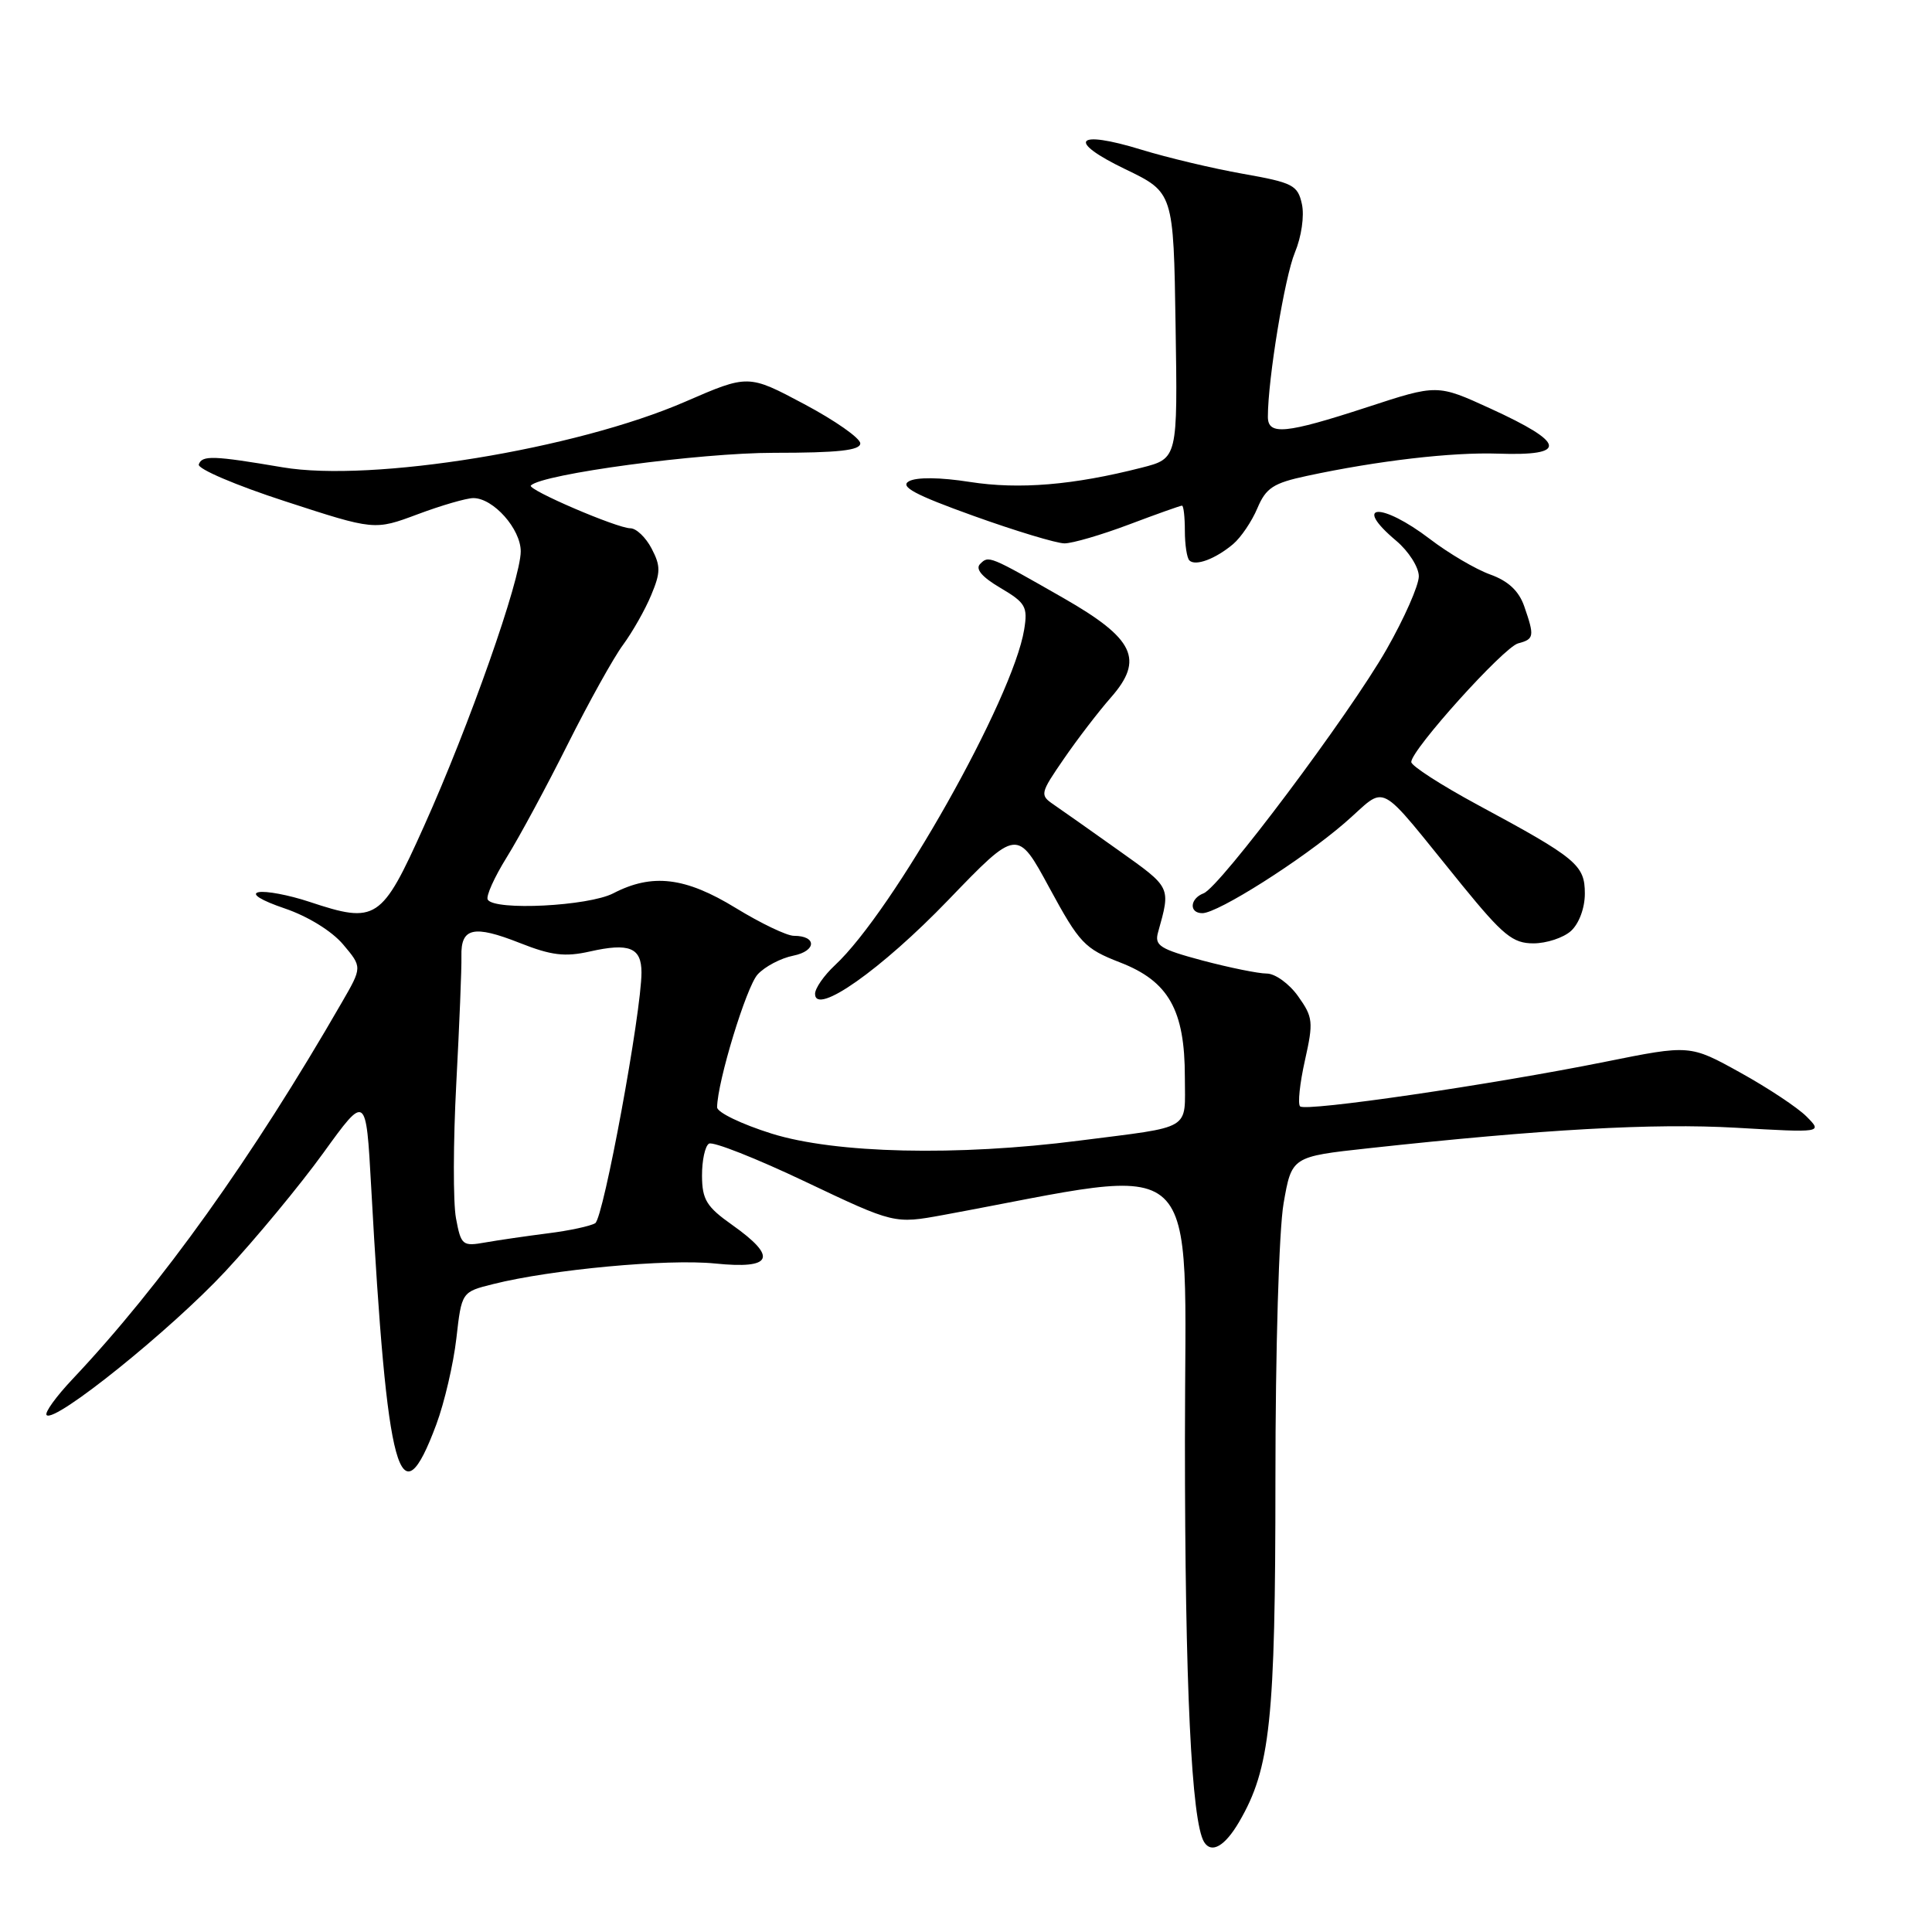 <?xml version="1.0" encoding="UTF-8" standalone="no"?>
<!DOCTYPE svg PUBLIC "-//W3C//DTD SVG 1.1//EN" "http://www.w3.org/Graphics/SVG/1.1/DTD/svg11.dtd" >
<svg xmlns="http://www.w3.org/2000/svg" xmlns:xlink="http://www.w3.org/1999/xlink" version="1.1" viewBox="0 0 256 256">
 <g >
 <path fill="currentColor"
d=" M 164.19 241.41 C 168.32 234.34 169.00 227.96 169.00 196.12 C 169.00 178.80 169.47 162.99 170.08 159.46 C 171.16 153.26 171.16 153.26 181.33 152.15 C 204.44 149.63 219.09 148.81 230.00 149.43 C 241.50 150.09 241.50 150.09 239.38 147.95 C 238.21 146.77 234.26 144.15 230.59 142.12 C 223.93 138.43 223.93 138.43 212.71 140.69 C 197.56 143.74 172.99 147.33 172.27 146.60 C 171.94 146.28 172.23 143.54 172.91 140.51 C 174.05 135.41 173.99 134.79 172.00 132.00 C 170.83 130.35 168.96 129.00 167.85 129.00 C 166.74 129.00 162.92 128.22 159.36 127.28 C 153.69 125.76 152.95 125.30 153.45 123.53 C 155.14 117.48 155.22 117.66 148.25 112.70 C 144.54 110.06 140.64 107.31 139.60 106.60 C 137.77 105.35 137.82 105.12 140.96 100.56 C 142.75 97.95 145.56 94.29 147.20 92.42 C 151.63 87.38 150.32 84.63 140.92 79.25 C 131.02 73.59 131.01 73.59 129.87 74.73 C 129.21 75.39 130.11 76.46 132.56 77.90 C 135.90 79.87 136.20 80.40 135.71 83.41 C 134.22 92.59 118.34 120.75 110.61 127.92 C 109.18 129.26 108.00 130.95 108.00 131.69 C 108.00 134.66 116.78 128.47 125.64 119.27 C 134.79 109.77 134.79 109.77 139.06 117.66 C 143.04 124.99 143.71 125.70 148.42 127.53 C 154.85 130.02 157.00 133.83 157.00 142.73 C 157.00 149.91 158.19 149.20 143.00 151.14 C 126.81 153.22 110.70 152.85 102.25 150.21 C 98.26 148.96 95.01 147.39 95.02 146.72 C 95.06 143.31 98.89 130.78 100.38 129.13 C 101.33 128.08 103.46 126.96 105.12 126.63 C 108.20 126.01 108.26 124.00 105.19 124.00 C 104.26 124.00 100.80 122.34 97.50 120.32 C 90.81 116.22 86.43 115.69 81.26 118.37 C 77.97 120.07 65.55 120.70 64.63 119.21 C 64.36 118.77 65.50 116.24 67.16 113.57 C 68.82 110.90 72.45 104.17 75.23 98.61 C 78.02 93.05 81.31 87.12 82.56 85.44 C 83.80 83.75 85.48 80.80 86.28 78.87 C 87.55 75.84 87.55 75.00 86.34 72.68 C 85.57 71.21 84.31 70.00 83.53 70.00 C 81.78 70.00 69.81 64.86 70.34 64.33 C 71.86 62.80 92.71 60.00 102.54 60.00 C 111.04 60.00 114.00 59.68 113.99 58.75 C 113.99 58.06 110.65 55.72 106.57 53.55 C 99.15 49.60 99.15 49.60 90.79 53.23 C 76.28 59.53 49.28 63.93 37.44 61.92 C 28.24 60.36 26.77 60.31 26.34 61.54 C 26.14 62.12 31.29 64.32 37.80 66.43 C 49.62 70.28 49.62 70.28 55.35 68.14 C 58.50 66.96 61.82 66.00 62.72 66.00 C 65.37 66.00 69.00 70.09 69.00 73.06 C 69.00 76.77 62.19 96.12 56.17 109.50 C 50.56 121.99 49.86 122.44 40.98 119.49 C 38.26 118.59 35.23 118.02 34.26 118.22 C 33.21 118.45 34.60 119.31 37.72 120.37 C 40.79 121.41 43.98 123.38 45.47 125.15 C 48.00 128.15 48.00 128.15 45.30 132.82 C 33.45 153.39 21.38 170.27 9.62 182.73 C 7.42 185.06 5.87 187.21 6.18 187.51 C 7.26 188.59 22.60 176.25 29.85 168.47 C 33.89 164.13 39.74 157.06 42.85 152.76 C 48.50 144.94 48.50 144.94 49.18 157.22 C 51.30 195.76 52.96 201.79 57.82 188.73 C 58.89 185.85 60.08 180.73 60.47 177.35 C 61.17 171.19 61.17 171.19 65.34 170.15 C 73.05 168.21 88.45 166.78 94.75 167.42 C 102.39 168.20 103.09 166.61 97.02 162.31 C 93.62 159.91 93.04 158.96 93.02 155.81 C 93.01 153.78 93.42 151.86 93.94 151.54 C 94.46 151.22 100.19 153.48 106.69 156.57 C 118.50 162.18 118.50 162.18 125.00 160.99 C 160.17 154.51 157.00 151.56 157.01 190.88 C 157.01 223.32 157.88 241.37 159.55 244.08 C 160.53 245.66 162.31 244.63 164.19 241.41 Z  M 208.17 123.35 C 209.23 122.38 210.00 120.32 210.00 118.41 C 210.00 114.61 208.93 113.72 195.75 106.62 C 190.94 104.02 187.00 101.48 187.00 100.97 C 187.00 99.35 199.26 85.75 201.16 85.25 C 203.29 84.69 203.35 84.32 201.97 80.34 C 201.26 78.30 199.85 76.98 197.45 76.12 C 195.54 75.43 191.95 73.32 189.48 71.43 C 183.01 66.50 179.10 66.69 185.00 71.65 C 186.65 73.04 188.00 75.16 188.00 76.36 C 188.00 77.57 186.08 81.92 183.73 86.04 C 178.79 94.70 161.67 117.53 159.48 118.37 C 157.65 119.07 157.53 121.00 159.32 121.00 C 161.38 121.00 172.47 113.97 178.15 109.07 C 184.04 103.99 182.04 102.93 193.76 117.32 C 199.17 123.95 200.46 125.00 203.18 125.00 C 204.92 125.00 207.17 124.26 208.17 123.35 Z  M 163.39 72.10 C 164.43 71.22 165.88 69.08 166.61 67.34 C 167.75 64.64 168.73 64.01 173.17 63.06 C 182.53 61.05 192.38 59.90 198.50 60.11 C 207.80 60.43 207.51 58.72 197.48 54.13 C 190.45 50.91 190.45 50.91 181.14 53.96 C 170.32 57.49 168.00 57.71 168.00 55.22 C 168.00 50.26 170.23 36.69 171.58 33.46 C 172.45 31.37 172.85 28.61 172.51 27.05 C 171.96 24.53 171.32 24.20 164.70 23.03 C 160.74 22.33 154.68 20.89 151.23 19.83 C 142.50 17.15 141.27 18.64 149.09 22.41 C 155.50 25.50 155.50 25.50 155.77 43.13 C 156.05 60.75 156.05 60.75 151.27 61.97 C 142.23 64.28 135.05 64.88 128.51 63.86 C 124.57 63.24 121.44 63.21 120.44 63.77 C 119.19 64.47 121.21 65.56 128.98 68.35 C 134.57 70.36 140.01 72.00 141.05 72.00 C 142.10 72.00 145.94 70.88 149.60 69.50 C 153.25 68.12 156.41 67.00 156.62 67.00 C 156.83 67.00 157.00 68.50 157.00 70.33 C 157.00 72.17 157.27 73.94 157.60 74.26 C 158.40 75.06 161.06 74.06 163.39 72.10 Z  M 60.42 161.42 C 60.03 159.33 60.05 151.30 60.46 143.57 C 60.87 135.83 61.18 128.24 61.14 126.70 C 61.05 122.92 62.75 122.53 68.88 124.95 C 73.05 126.60 74.86 126.82 78.15 126.08 C 83.38 124.90 85.00 125.56 85.00 128.86 C 84.99 134.17 79.97 161.40 78.87 162.08 C 78.25 162.46 75.44 163.07 72.62 163.42 C 69.80 163.78 66.07 164.32 64.31 164.63 C 61.28 165.17 61.09 165.02 60.42 161.42 Z "/>
</g>
</svg>